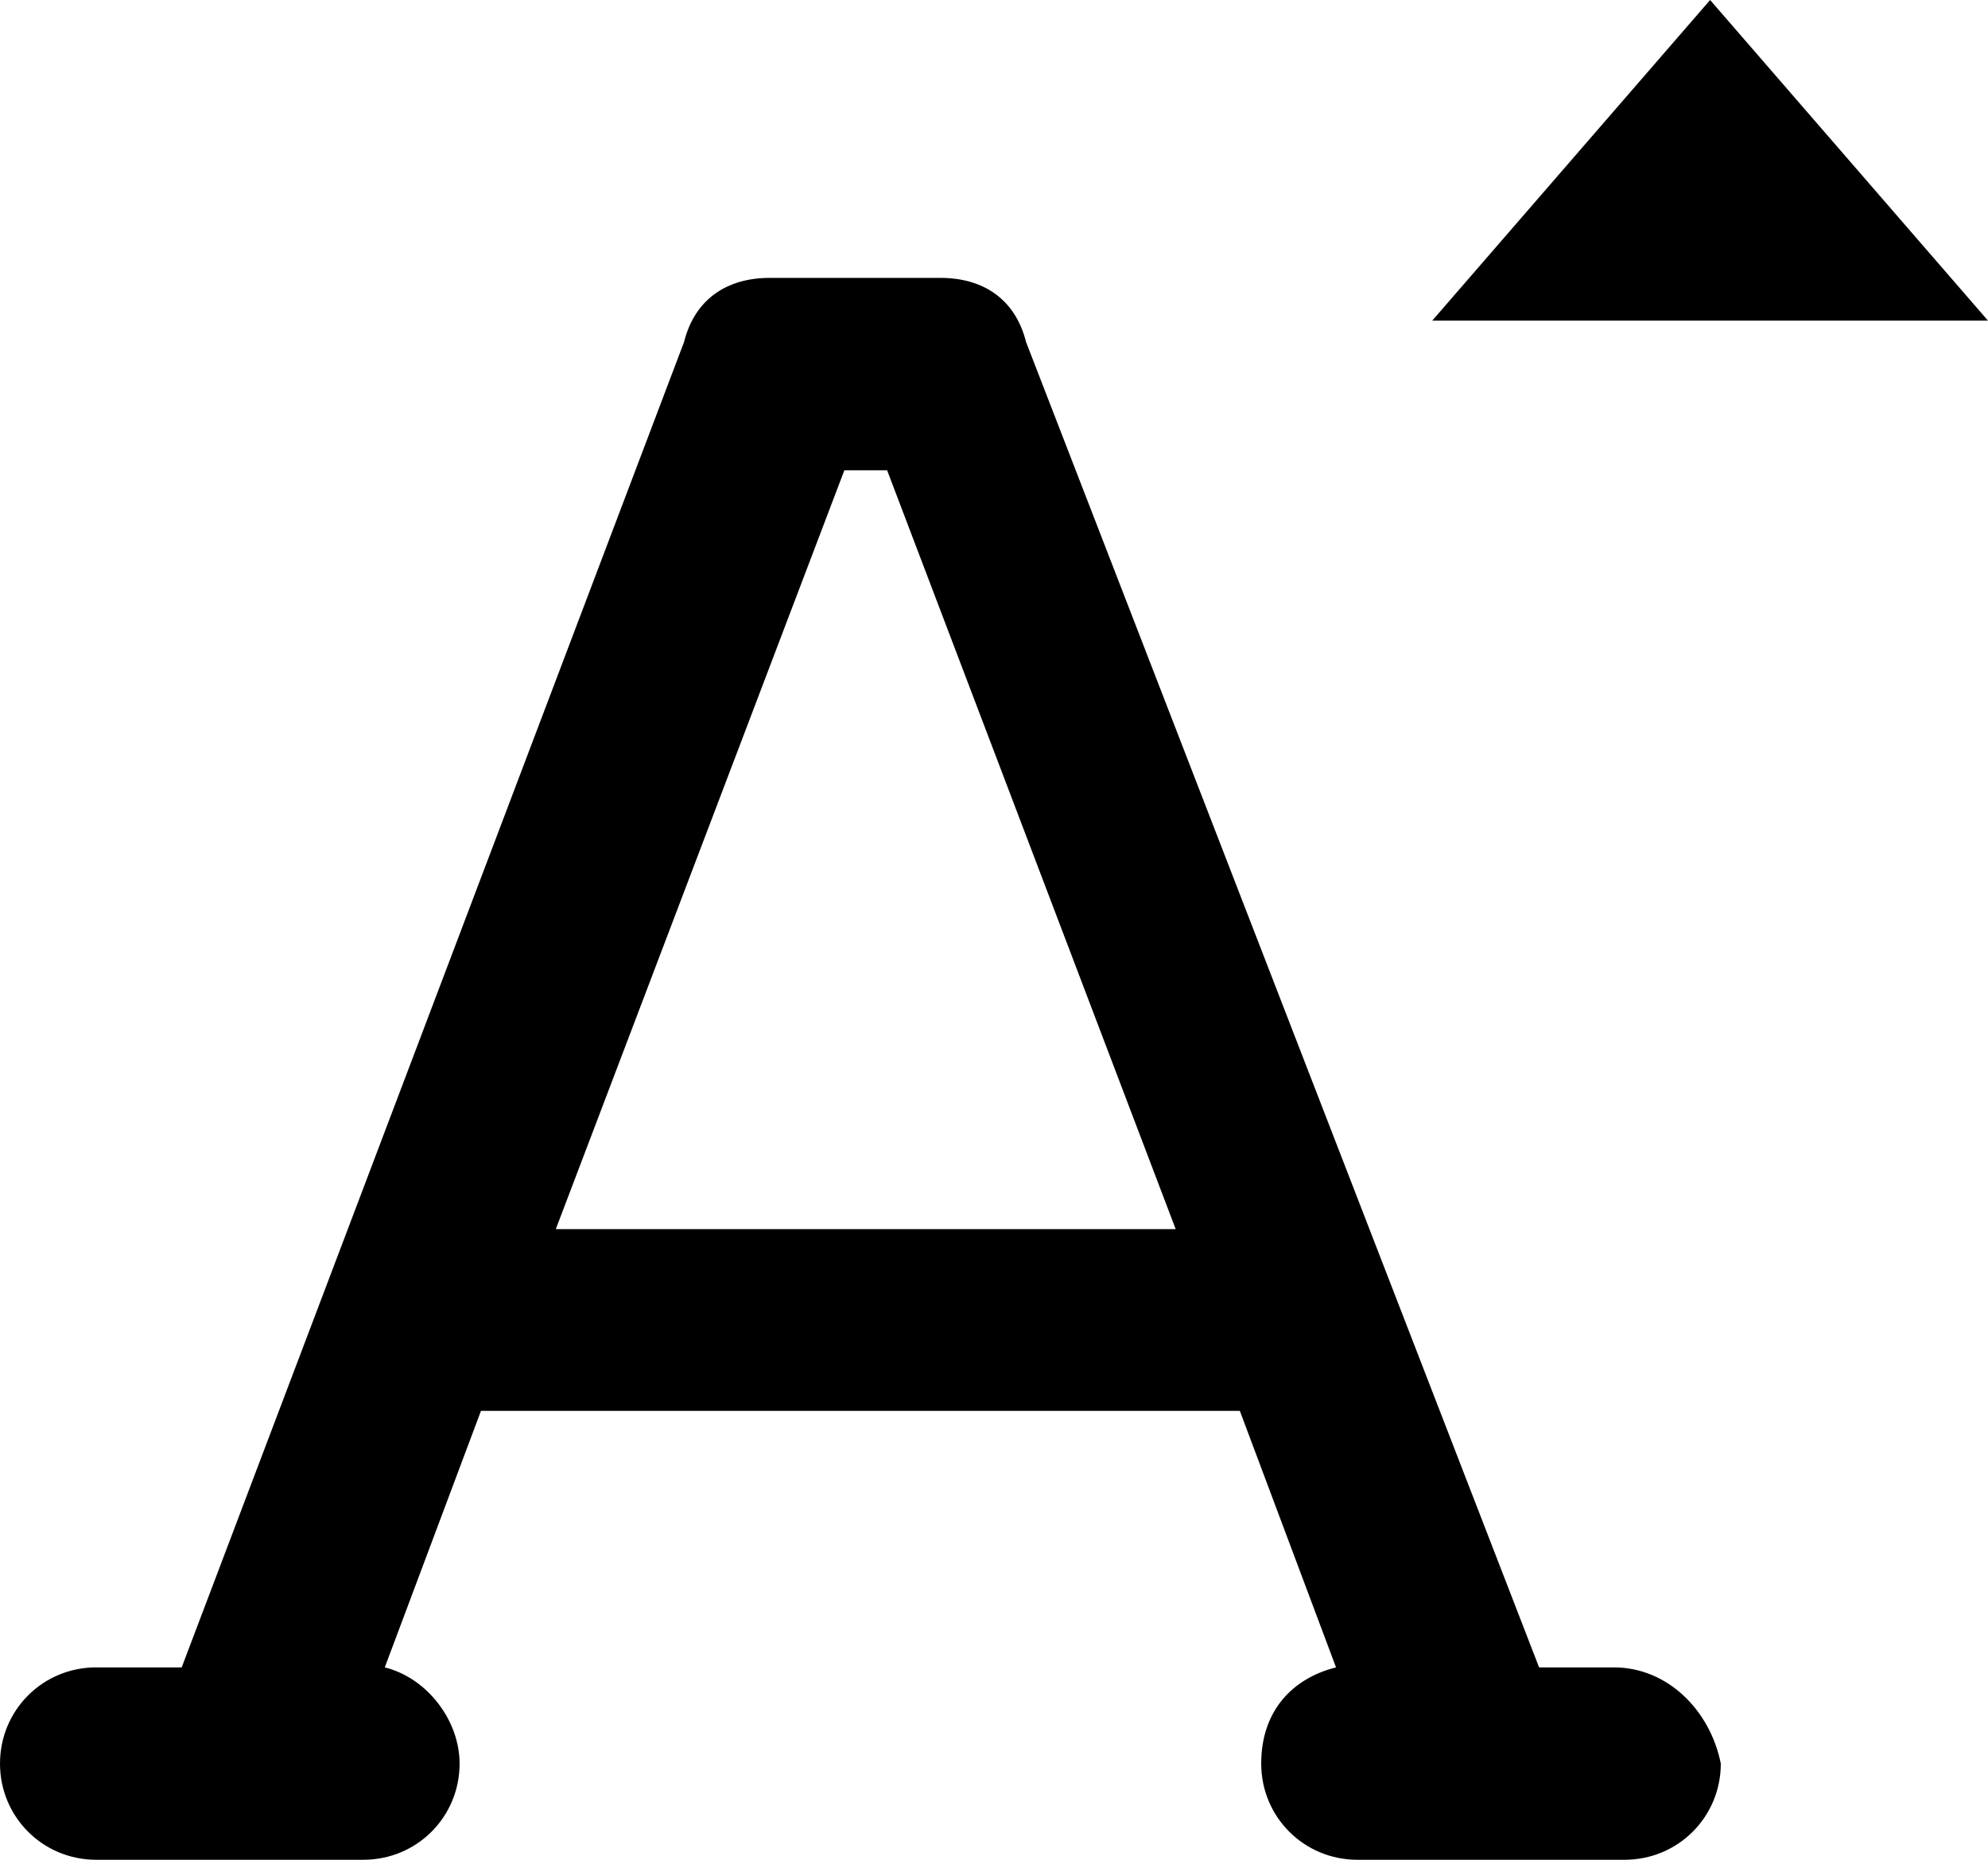<?xml version="1.0" encoding="utf-8"?>
<!-- Generator: Adobe Illustrator 22.1.0, SVG Export Plug-In . SVG Version: 6.00 Build 0)  -->
<svg version="1.1"  xmlns="http://www.w3.org/2000/svg" xmlns:xlink="http://www.w3.org/1999/xlink" x="0px" y="0px"
	 viewBox="0 0 18.6 17.4" style="enable-background:new 0 0 18.6 17.4;" xml:space="preserve">
<path d="M16,0l-2.6,3h5.2L16,0z"/>
<path d="M15.1,15.6h-0.7L9.6,3.2C9.5,2.8,9.2,2.6,8.8,2.6H7.2c-0.4,0-0.7,0.2-0.8,0.6L1.7,15.6H0.9C0.4,15.6,0,16,0,16.5
	c0,0.5,0.4,0.9,0.9,0.9h2.5c0.5,0,0.9-0.4,0.9-0.9c0-0.4-0.3-0.8-0.7-0.9l0.9-2.4h7.1l0.9,2.4c-0.4,0.1-0.7,0.4-0.7,0.9
	c0,0.5,0.4,0.9,0.9,0.9h2.5c0.5,0,0.9-0.4,0.9-0.9C16,16,15.6,15.6,15.1,15.6z M5.2,11.5l2.7-7.1h0.4l2.7,7.1H5.2z"/>
</svg>
